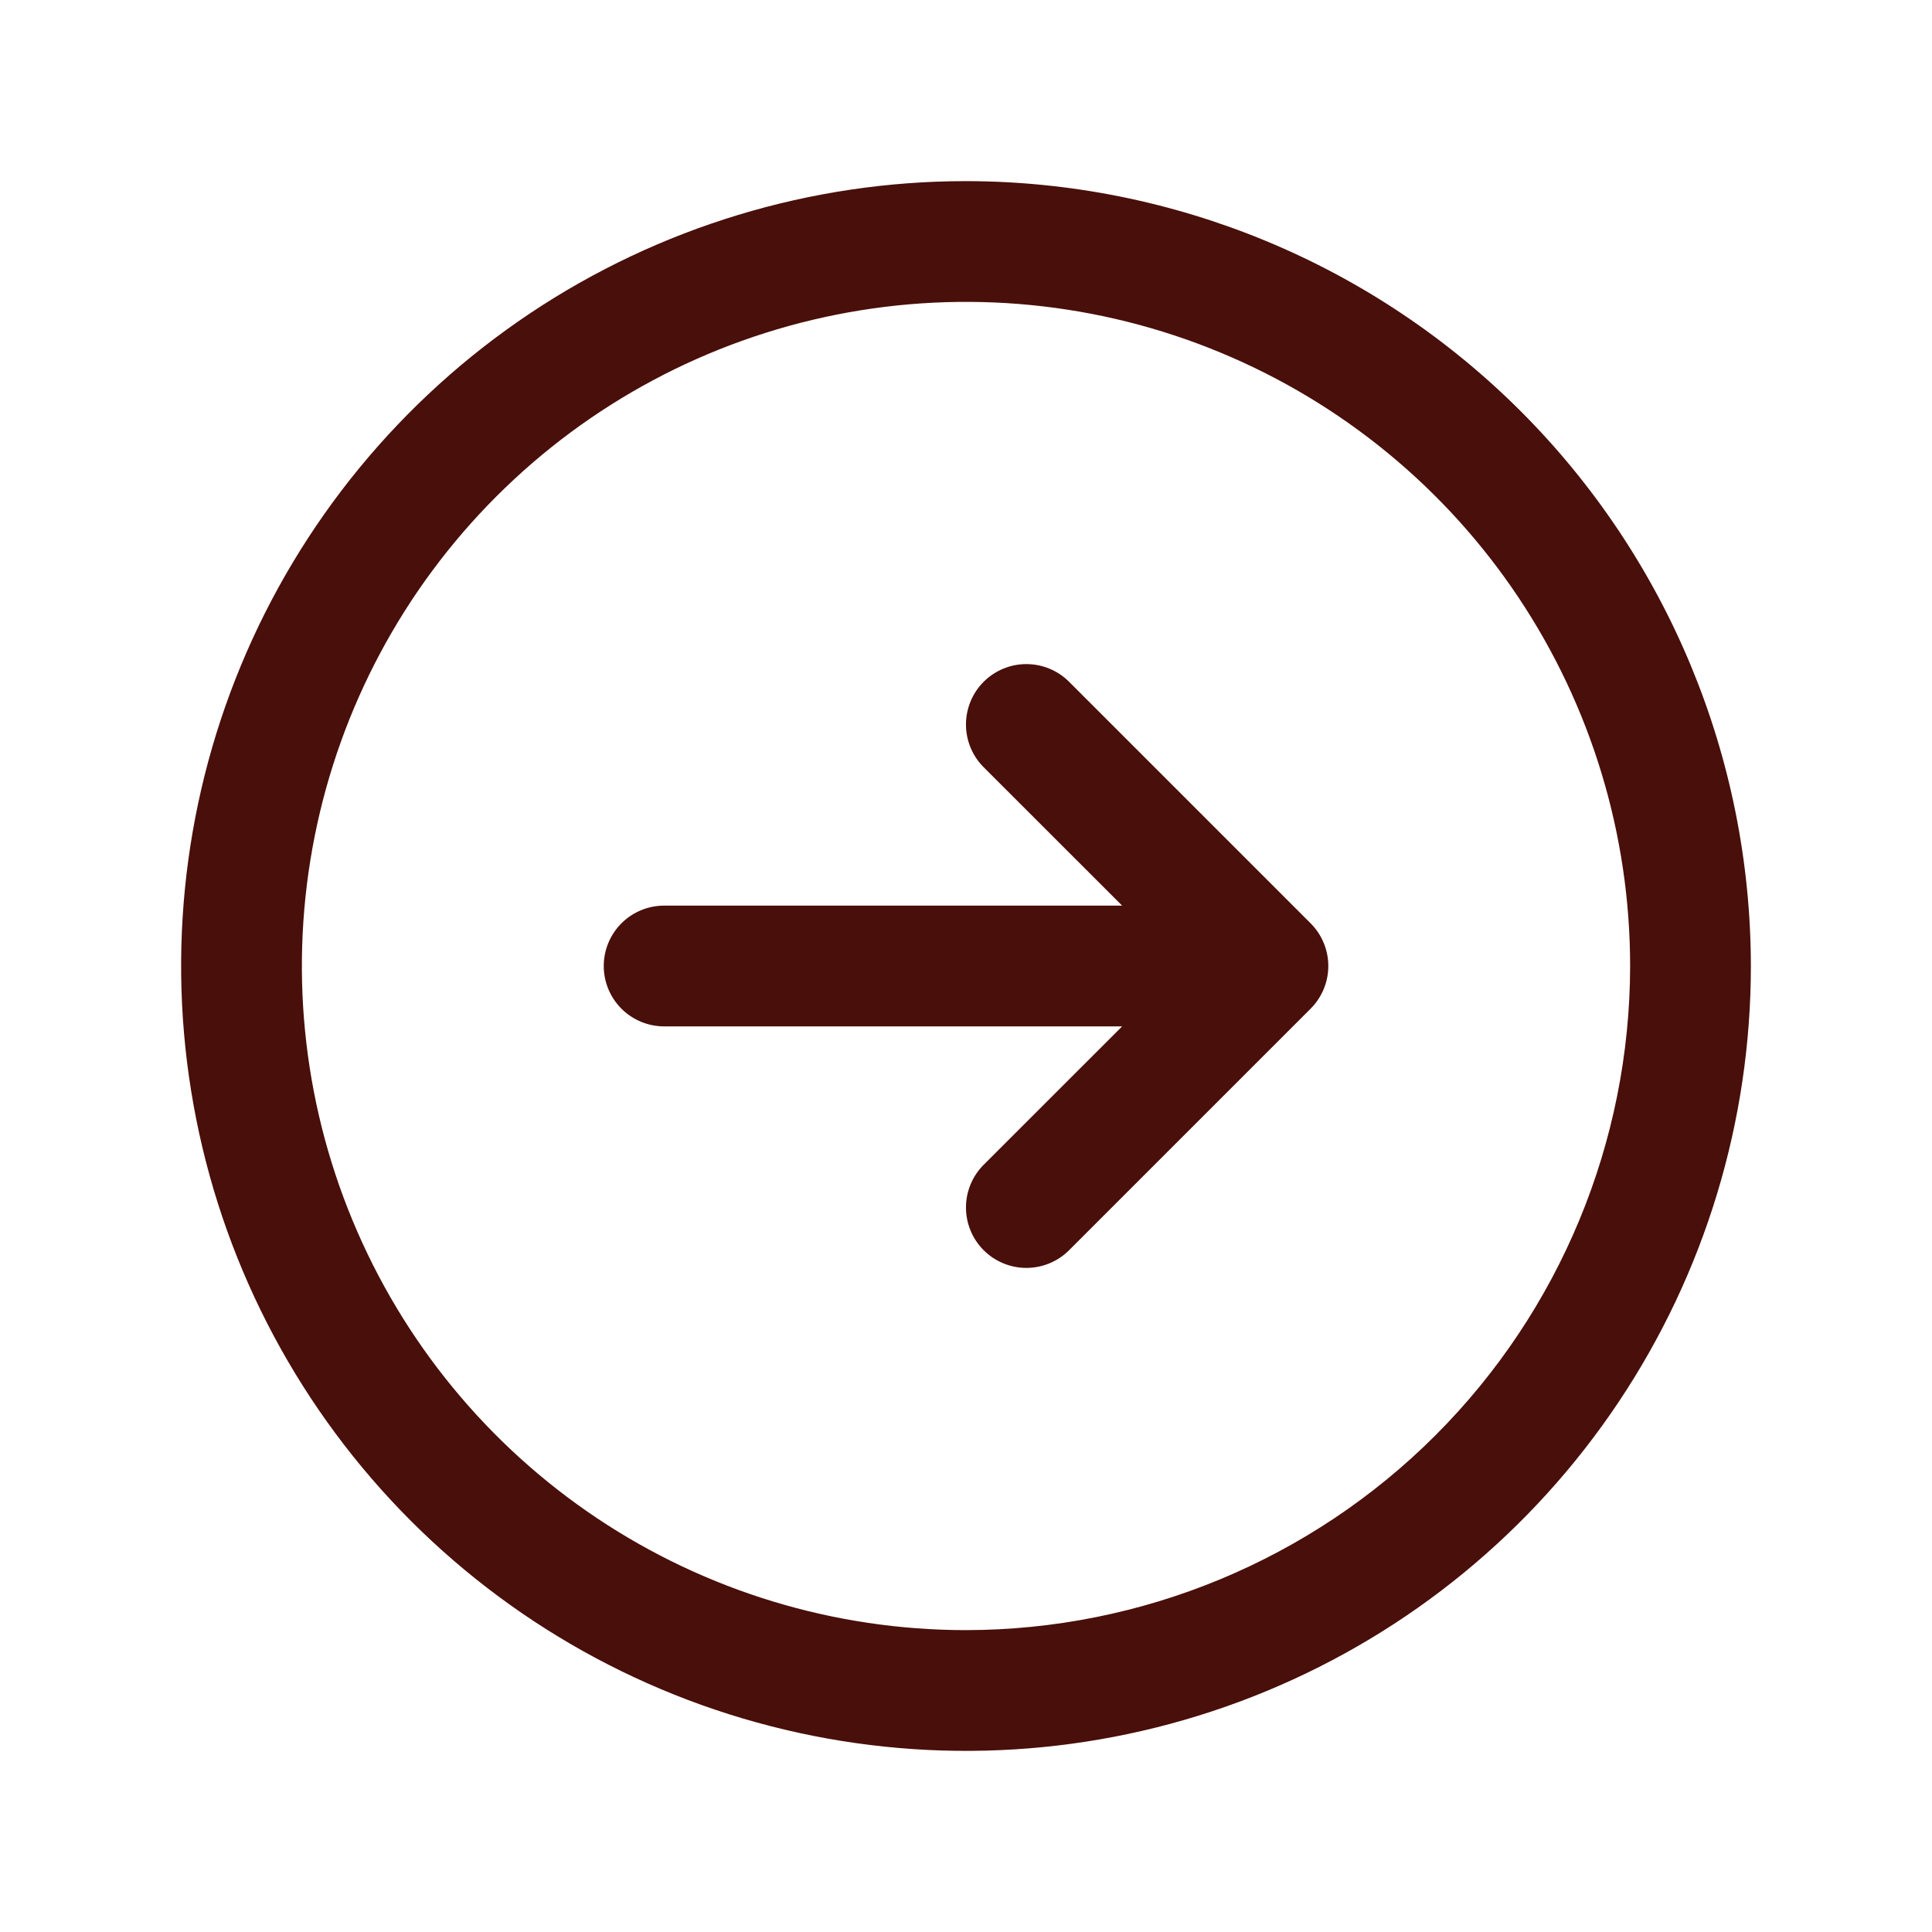<svg width="64" height="64" viewBox="0 0 64 64" fill="none" xmlns="http://www.w3.org/2000/svg">
<path d="M32 6C26.858 6 21.831 7.525 17.555 10.382C13.28 13.239 9.947 17.299 7.979 22.05C6.011 26.801 5.496 32.029 6.5 37.072C7.503 42.116 9.979 46.749 13.615 50.385C17.251 54.021 21.884 56.497 26.928 57.5C31.971 58.504 37.199 57.989 41.95 56.021C46.701 54.053 50.761 50.721 53.618 46.445C56.475 42.169 58 37.142 58 32C57.993 25.107 55.251 18.498 50.377 13.623C45.502 8.749 38.893 6.007 32 6ZM32 54C27.649 54 23.395 52.71 19.777 50.292C16.16 47.875 13.34 44.439 11.675 40.419C10.009 36.399 9.574 31.976 10.423 27.708C11.272 23.44 13.367 19.52 16.444 16.444C19.52 13.367 23.44 11.272 27.708 10.423C31.976 9.574 36.399 10.009 40.419 11.675C44.439 13.34 47.875 16.16 50.292 19.777C52.71 23.395 54 27.649 54 32C53.993 37.833 51.673 43.425 47.549 47.549C43.425 51.673 37.833 53.993 32 54ZM43.415 30.585C43.601 30.771 43.748 30.991 43.849 31.234C43.95 31.477 44.002 31.737 44.002 32C44.002 32.263 43.95 32.523 43.849 32.766C43.748 33.009 43.601 33.229 43.415 33.415L35.415 41.415C35.04 41.79 34.531 42.001 34 42.001C33.469 42.001 32.96 41.79 32.585 41.415C32.21 41.04 31.999 40.531 31.999 40C31.999 39.469 32.21 38.96 32.585 38.585L37.172 34H22C21.47 34 20.961 33.789 20.586 33.414C20.211 33.039 20 32.53 20 32C20 31.47 20.211 30.961 20.586 30.586C20.961 30.211 21.47 30 22 30H37.172L32.585 25.415C32.21 25.04 31.999 24.531 31.999 24C31.999 23.469 32.21 22.96 32.585 22.585C32.96 22.21 33.469 21.999 34 21.999C34.531 21.999 35.04 22.21 35.415 22.585L43.415 30.585Z" fill="#490F0A"/>
</svg>
